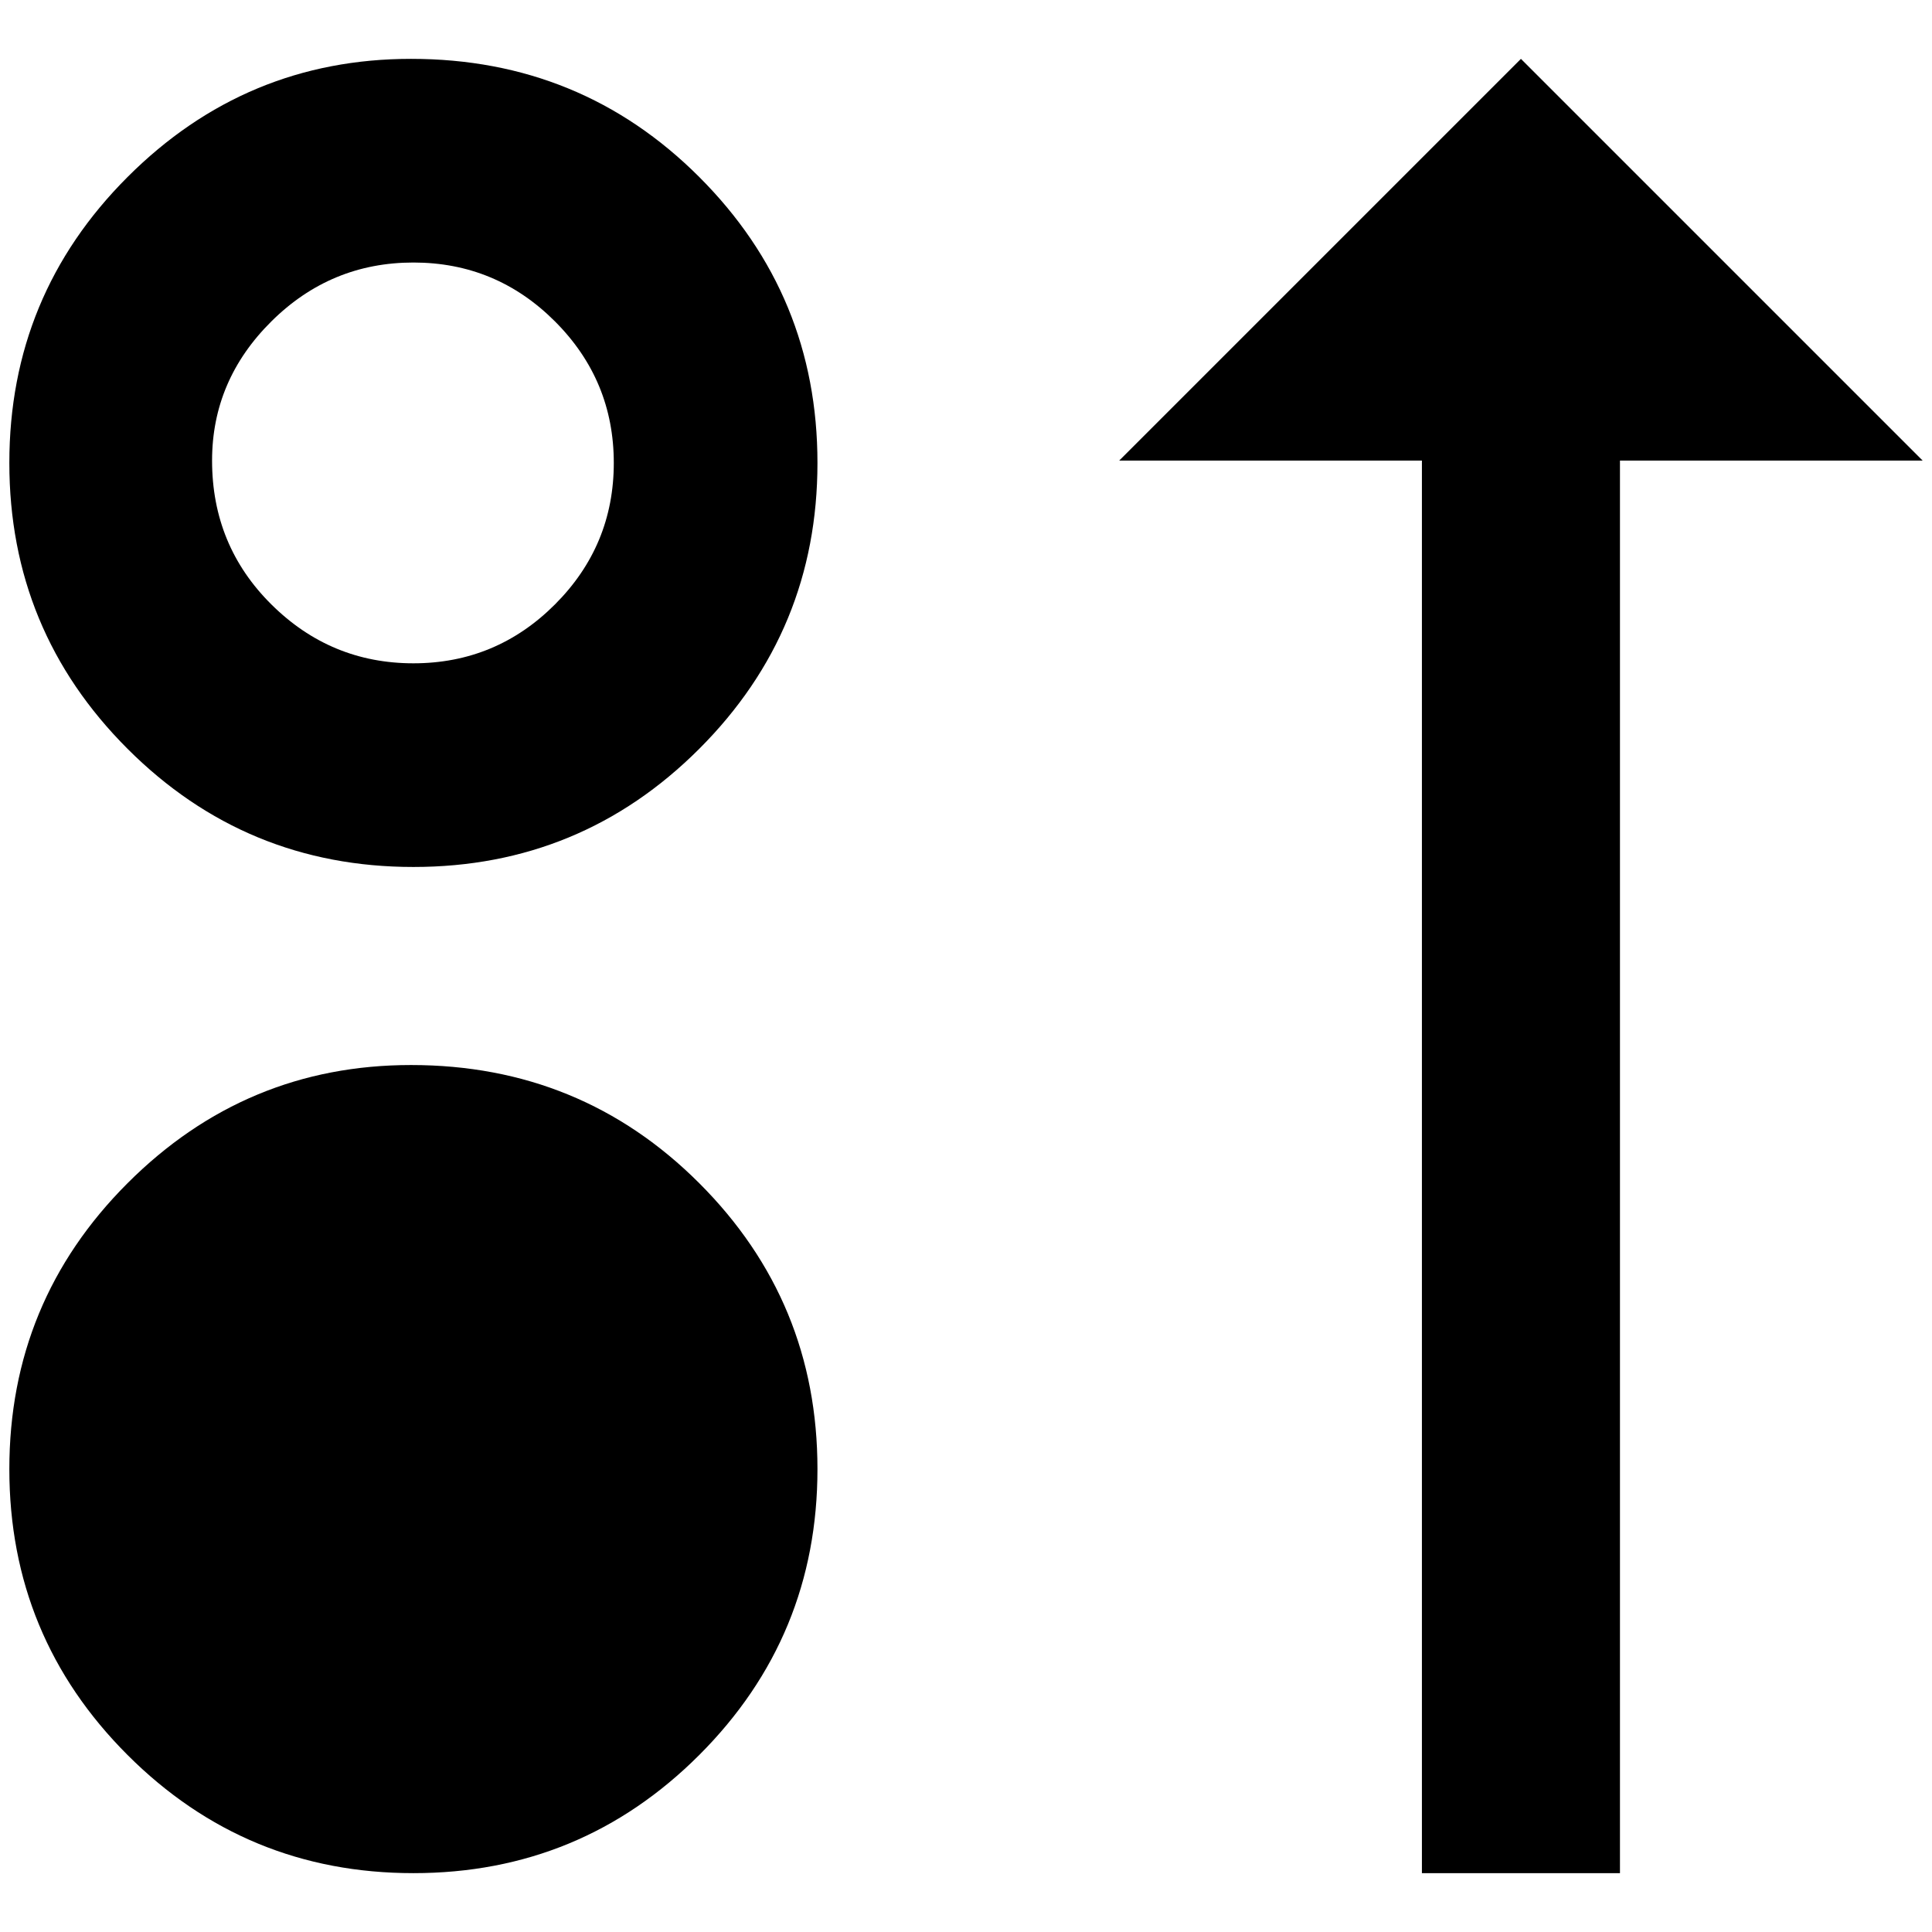 <?xml version="1.0" standalone="no"?>
<!DOCTYPE svg PUBLIC "-//W3C//DTD SVG 1.1//EN" "http://www.w3.org/Graphics/SVG/1.1/DTD/svg11.dtd" >
<svg xmlns="http://www.w3.org/2000/svg" xmlns:xlink="http://www.w3.org/1999/xlink" version="1.1" width="2048" height="2048" viewBox="-10 0 2068 2048">
   <path fill="currentColor"
d="M1724 483h324l-430 -430l-430 430h324v1512h212v-1512zM217 483q0 91 63.5 154t152 63t151.5 -63t63 -151.5t-63 -151.5t-151.5 -63t-152 63t-63.5 149zM430 53q182 0 308.5 126.5t126.5 306t-126.5 306t-306 126.5t-306 -126.5t-126.5 -306t126.5 -306t303.5 -126.5z
M430 1130q-177 0 -303.5 126.5t-126.5 306t126.5 306t306 126.5t306 -126.5t126.5 -306t-126.5 -306t-308.5 -126.5z" />
</svg>
